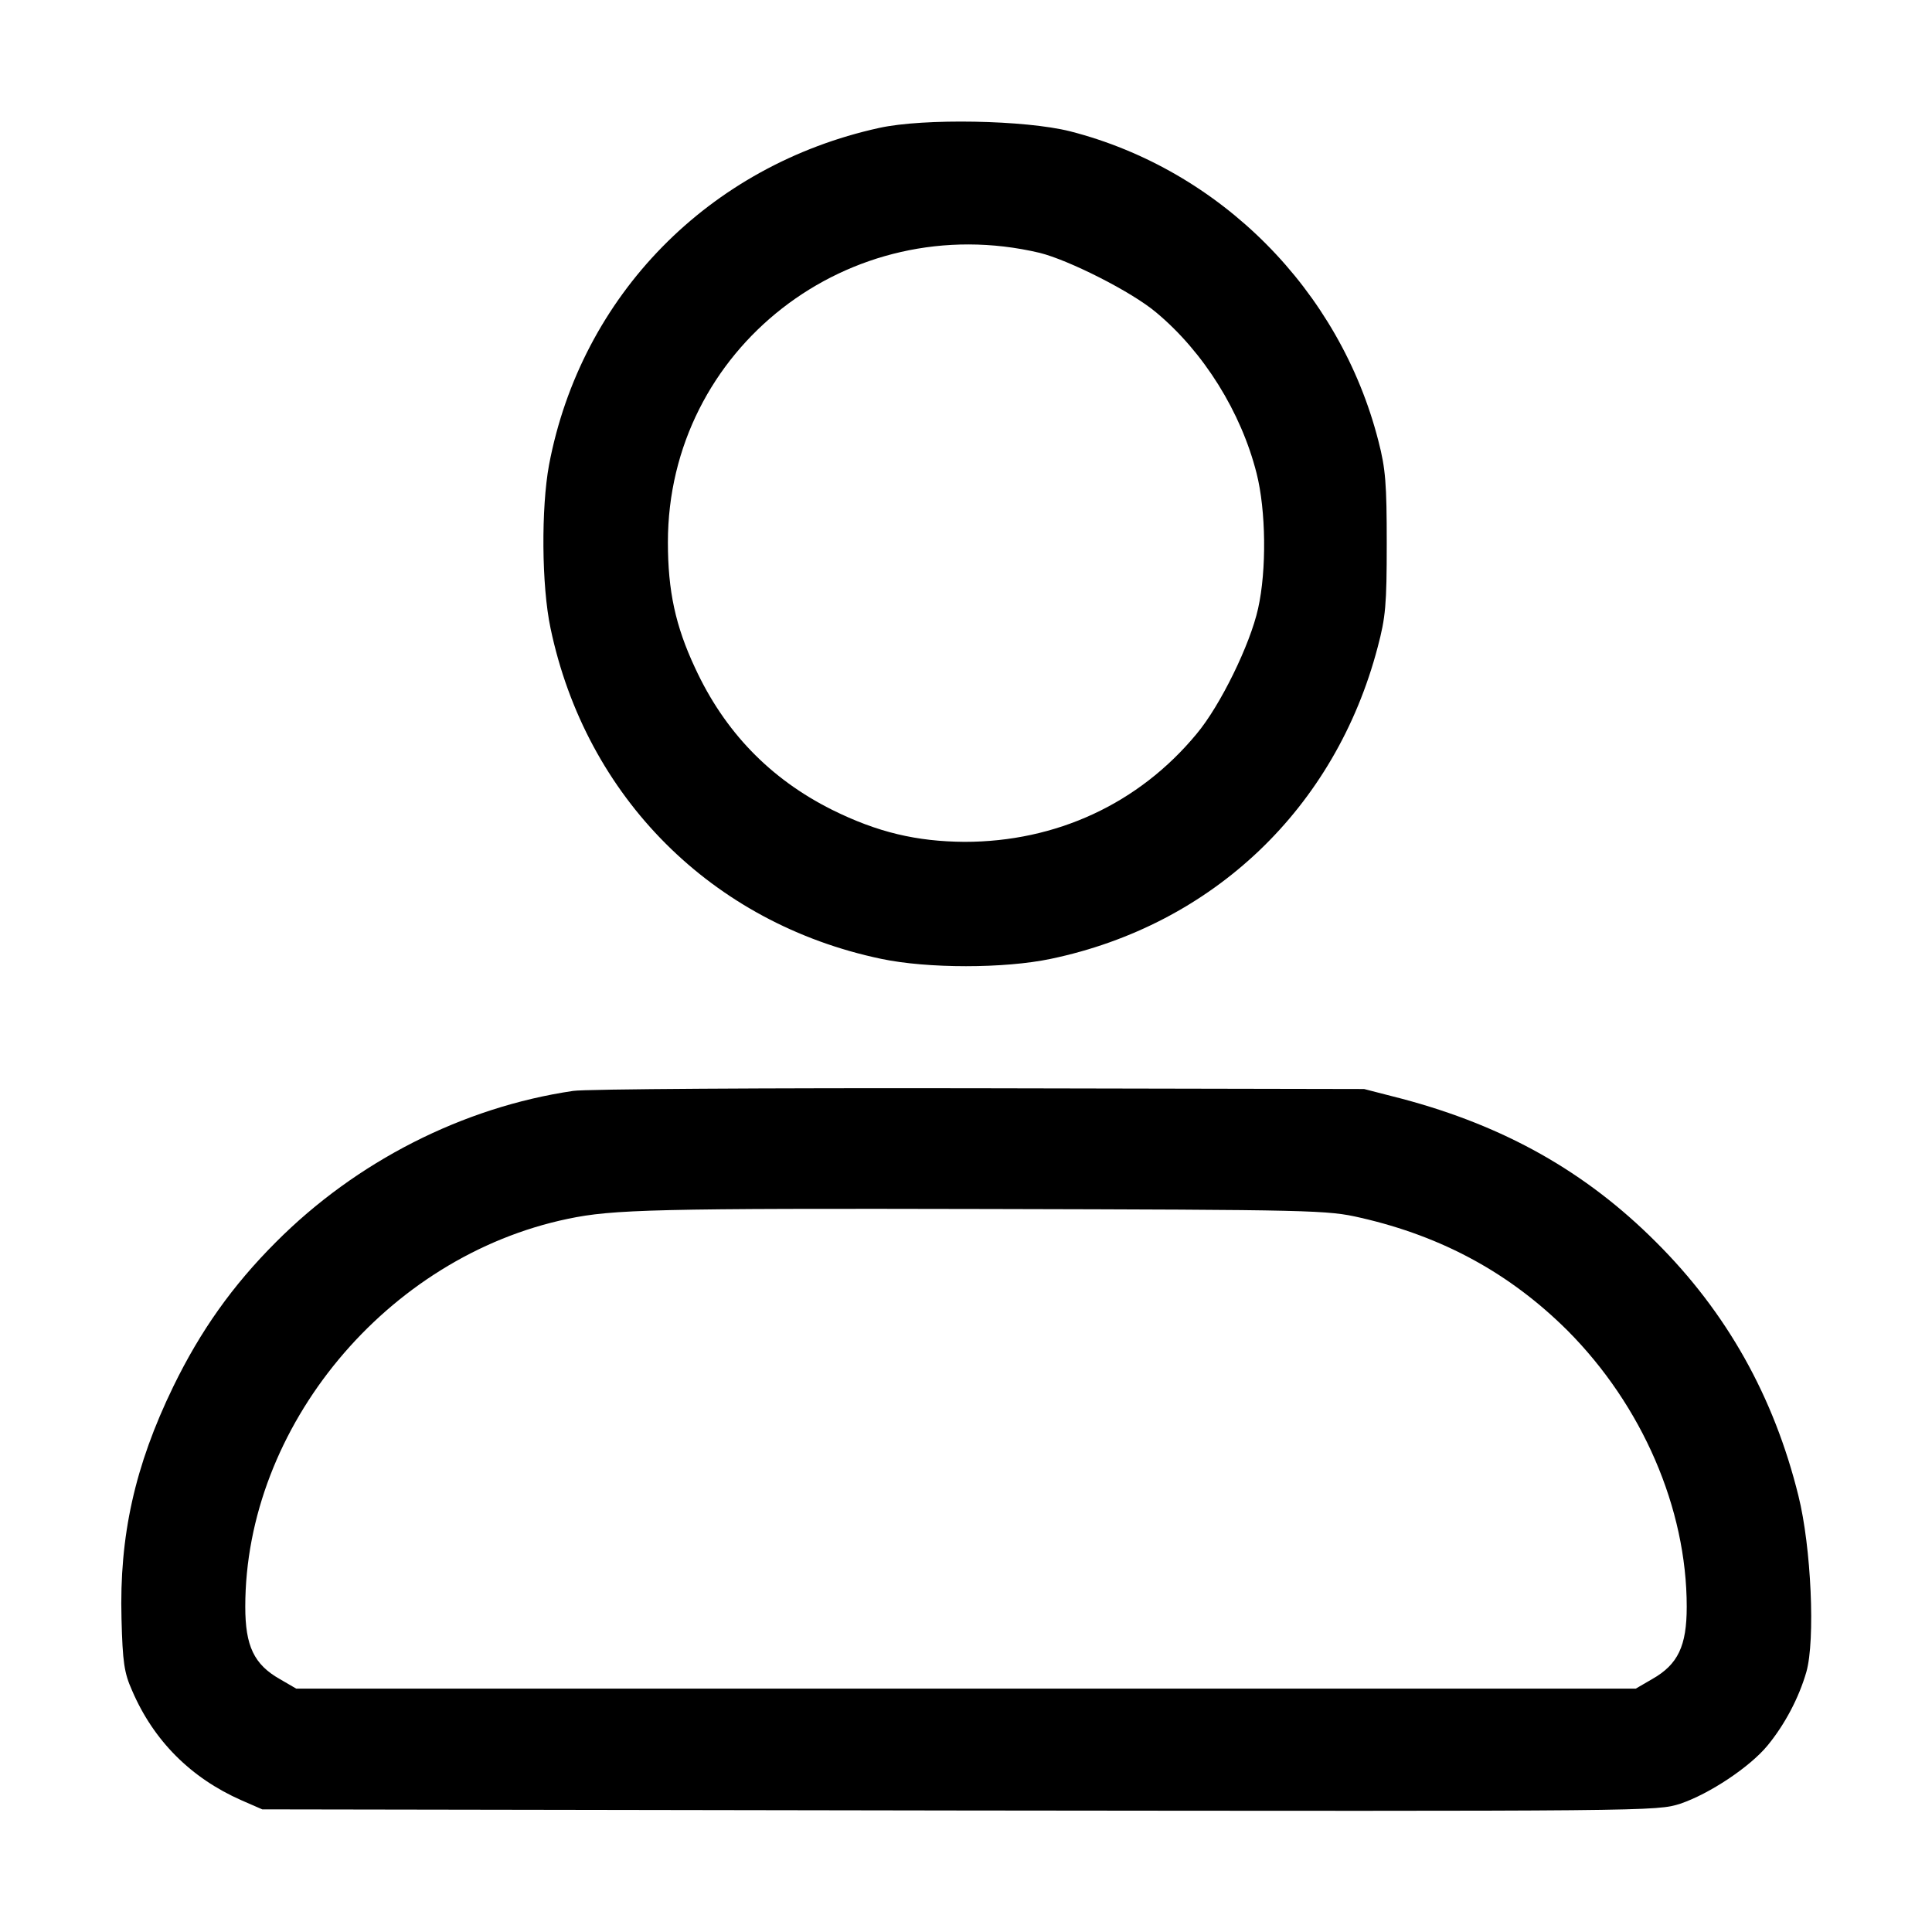 <?xml version="1.0" standalone="no"?>
<!DOCTYPE svg PUBLIC "-//W3C//DTD SVG 20010904//EN"
 "http://www.w3.org/TR/2001/REC-SVG-20010904/DTD/svg10.dtd">
<svg version="1.0" xmlns="http://www.w3.org/2000/svg"
 width="512pt" height="512pt" viewBox="0 0 512 512"
 preserveAspectRatio="xMidYMid meet">
<g transform="translate(0,512) scale(0.1,-0.1)"
fill="#000000" stroke="none">
<path d="M2330 4781 c-451 -99 -790 -444 -875 -893 -21 -114 -20 -320 4 -433
94 -448 428 -782 876 -876 123 -26 327 -26 450 0 429 90 754 399 866 826 21
79 24 112 24 275 0 157 -3 198 -22 271 -102 400 -419 719 -817 821 -119 30
-388 35 -506 9z m425 -331 c77 -19 244 -103 309 -158 126 -105 225 -264 266
-426 25 -98 27 -257 4 -359 -21 -95 -100 -257 -163 -332 -153 -185 -372 -286
-615 -286 -127 1 -230 25 -351 85 -164 82 -285 207 -363 376 -52 111 -72 204
-72 333 0 512 480 886 985 767z"/>
<path d="M1519 2229 c-292 -43 -575 -187 -788 -401 -115 -115 -200 -235 -272
-383 -102 -210 -143 -396 -137 -615 3 -115 7 -143 28 -190 57 -133 156 -232
290 -291 l55 -24 1848 -3 c1842 -2 1847 -2 1910 18 77 26 184 97 231 154 46
56 83 126 103 195 24 84 13 331 -21 467 -65 263 -190 486 -378 673 -186 186
-401 307 -672 379 l-101 26 -1020 2 c-561 1 -1045 -2 -1076 -7z m2086 -336
c219 -50 397 -148 549 -299 198 -199 316 -471 316 -732 0 -104 -23 -153 -92
-192 l-43 -25 -1775 0 -1775 0 -43 25 c-69 39 -92 88 -92 192 0 477 375 928
855 1028 119 25 233 28 1115 26 865 -2 898 -3 985 -23z"/>
</g>
</svg>
